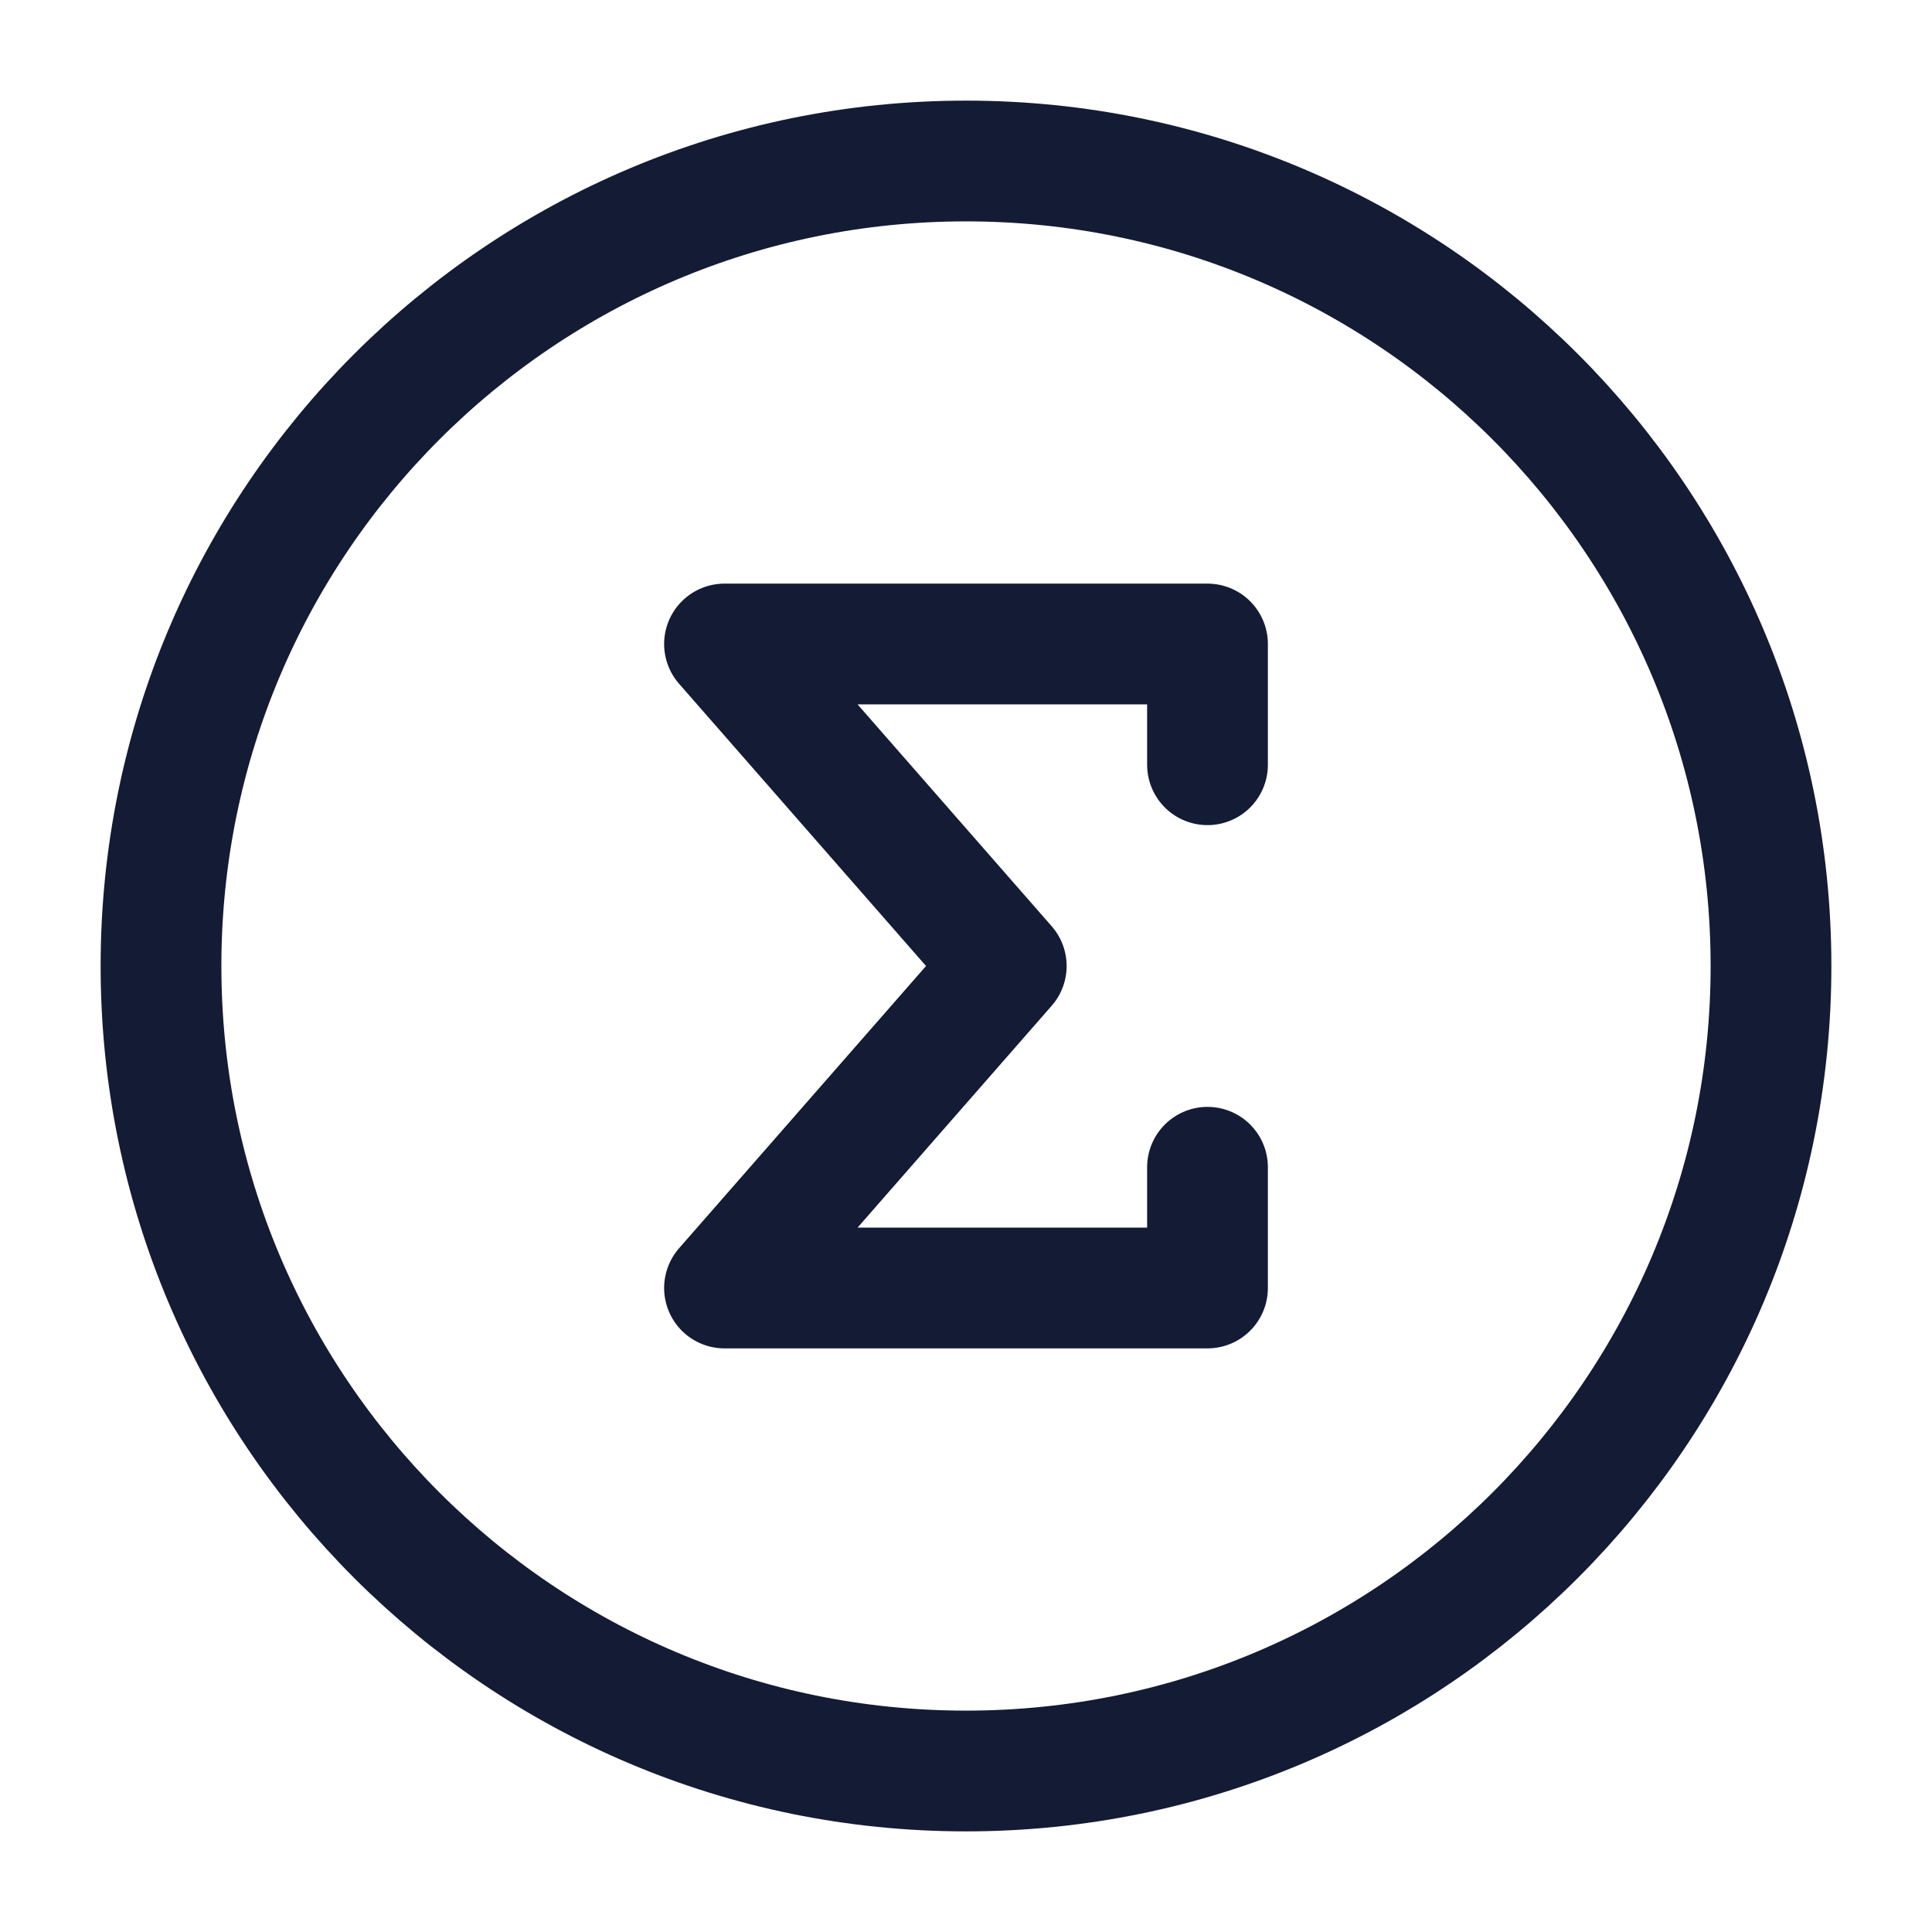 <svg width="24" height="24" viewBox="0 0 24 24" fill="none" xmlns="http://www.w3.org/2000/svg">
<path d="M12 22C17.523 22 22 17.523 22 12C22 6.477 17.523 2 12 2C6.477 2 2 6.477 2 12C2 17.523 6.477 22 12 22Z" stroke="#141B34" stroke-width="1.5"/>
<path d="M15 9.5V8H9L12.5 12L9 16H15V14.5" stroke="#141B34" stroke-width="1.5" stroke-linecap="round" stroke-linejoin="round"/>
</svg>
